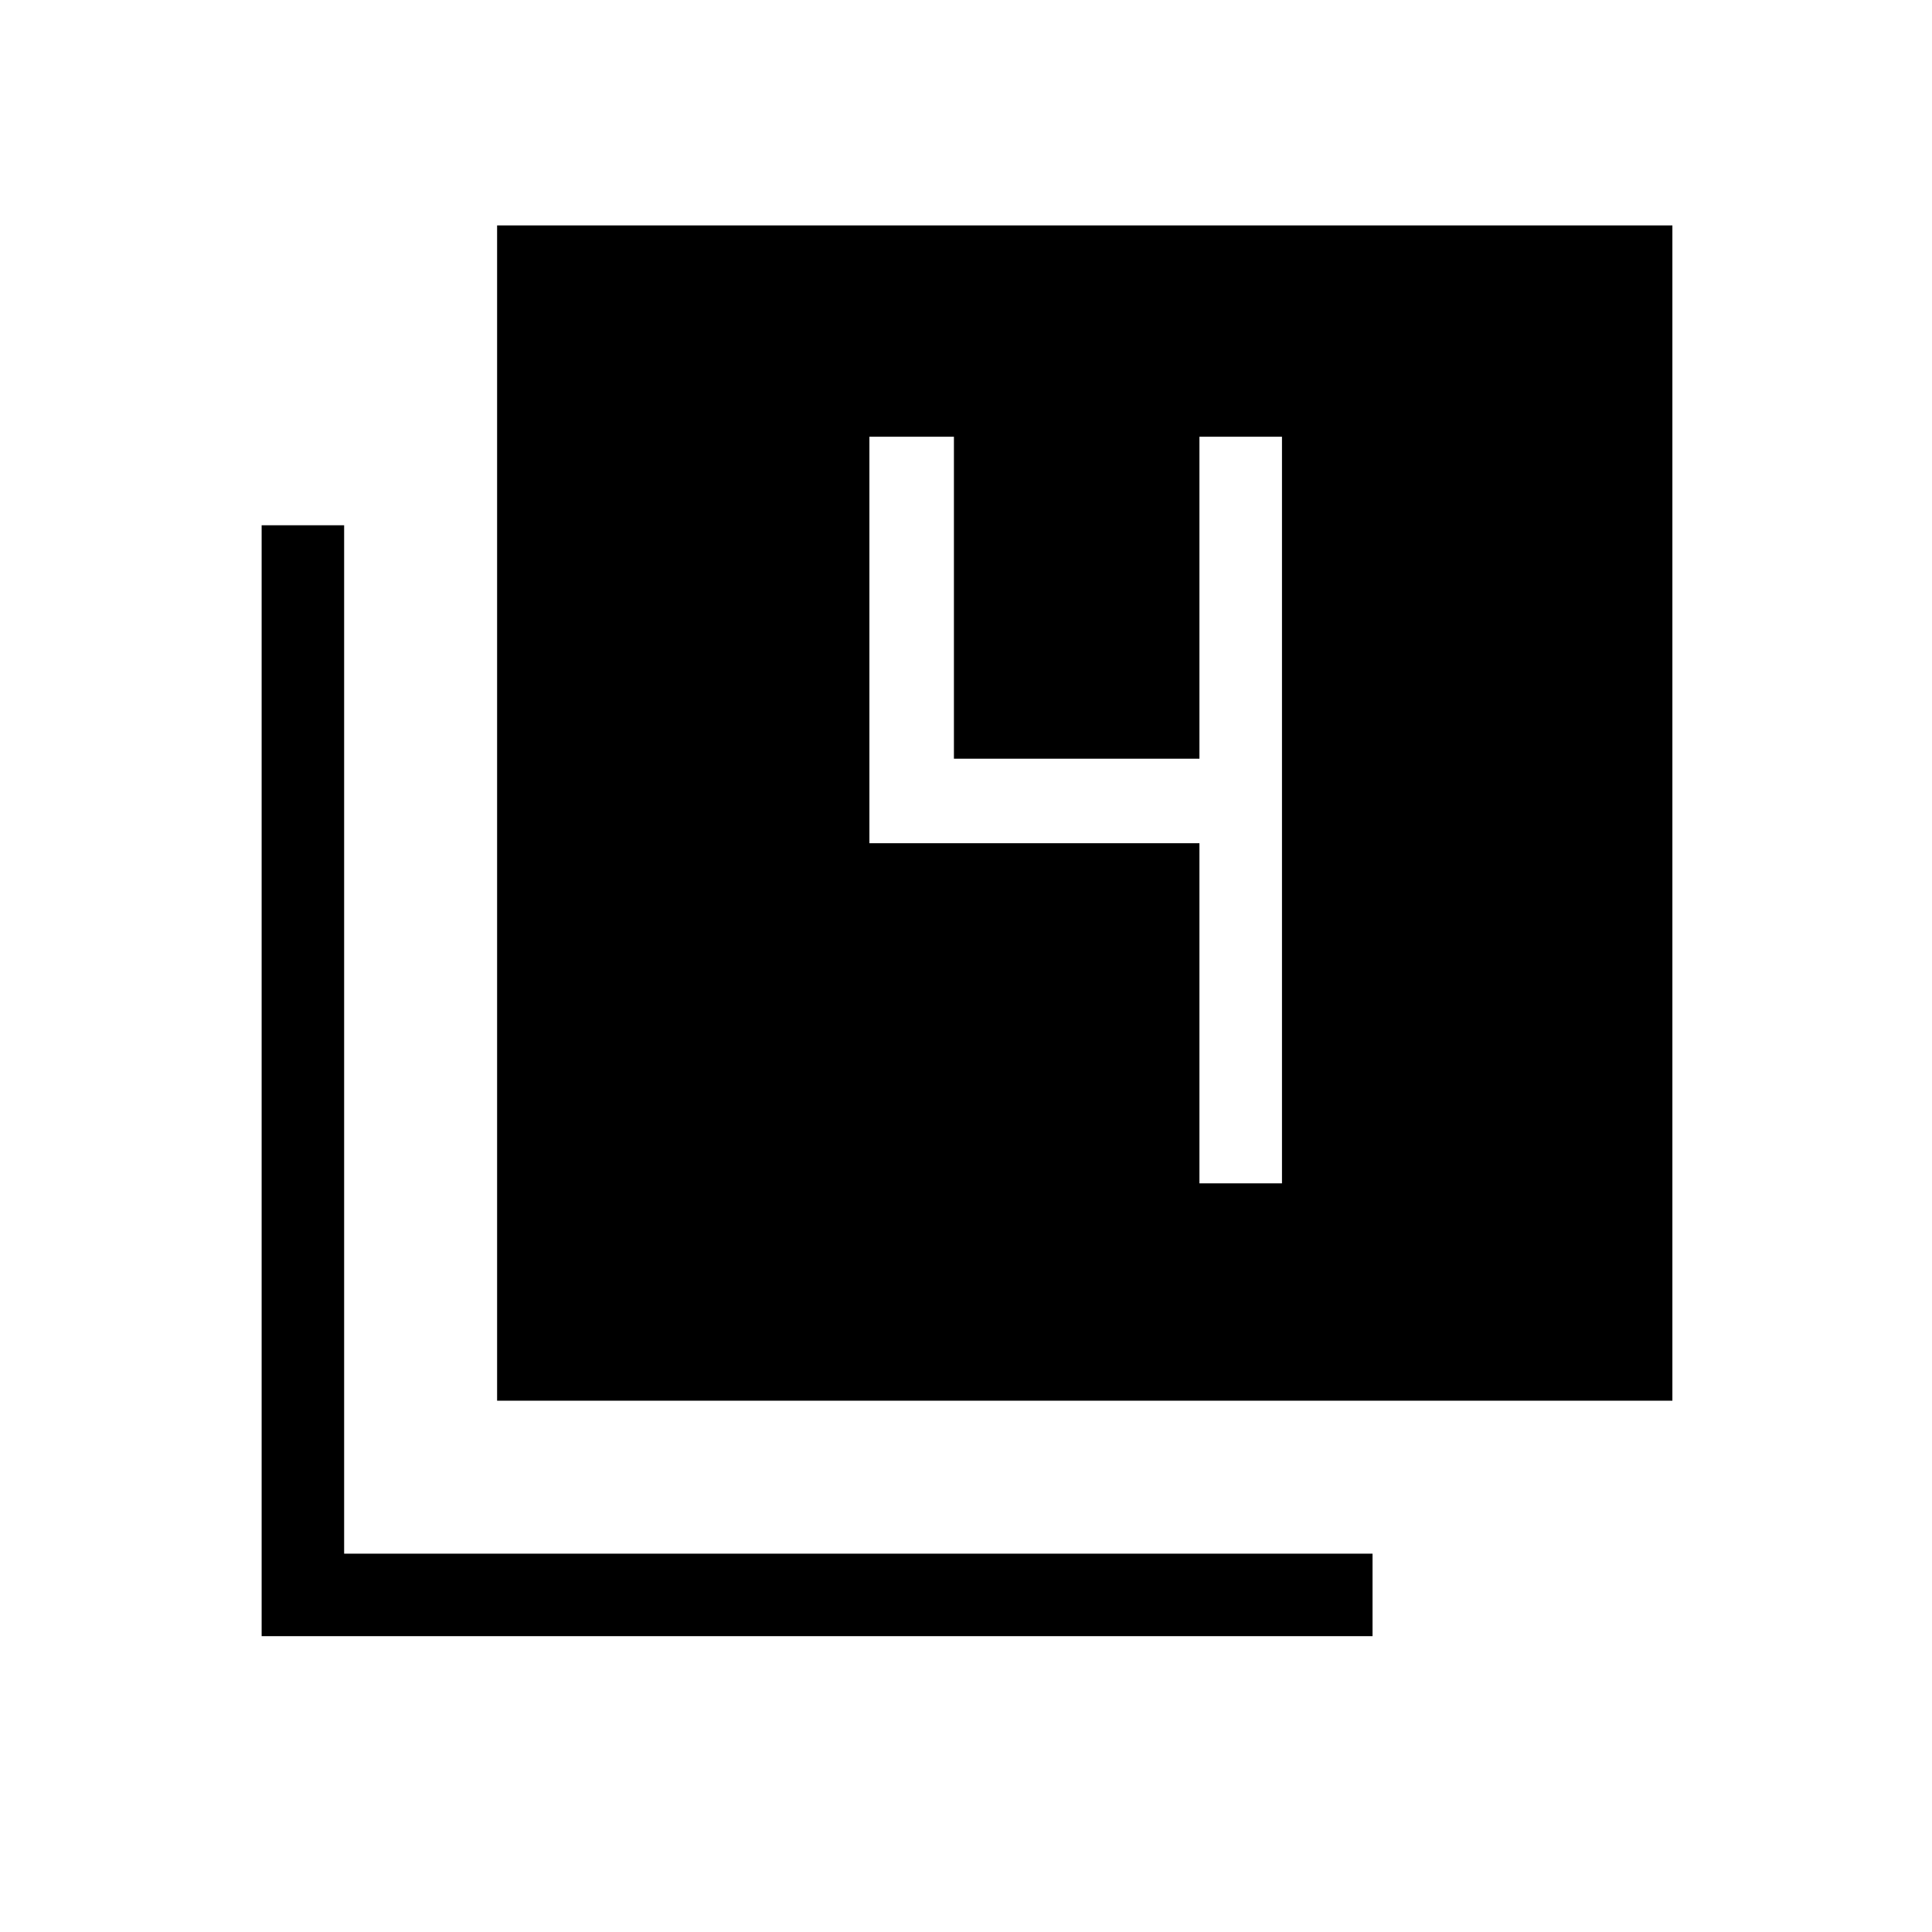 <svg xmlns="http://www.w3.org/2000/svg" height="40" width="40"><path d="M10.292 29V4.667H34.625V29ZM5.417 33.875V10.875H7.125V32.167H28.417V33.875ZM24.833 24.5H26.542V9.042H24.833V15.708H19.75V9.042H18V17.458H24.833Z"/></svg>
